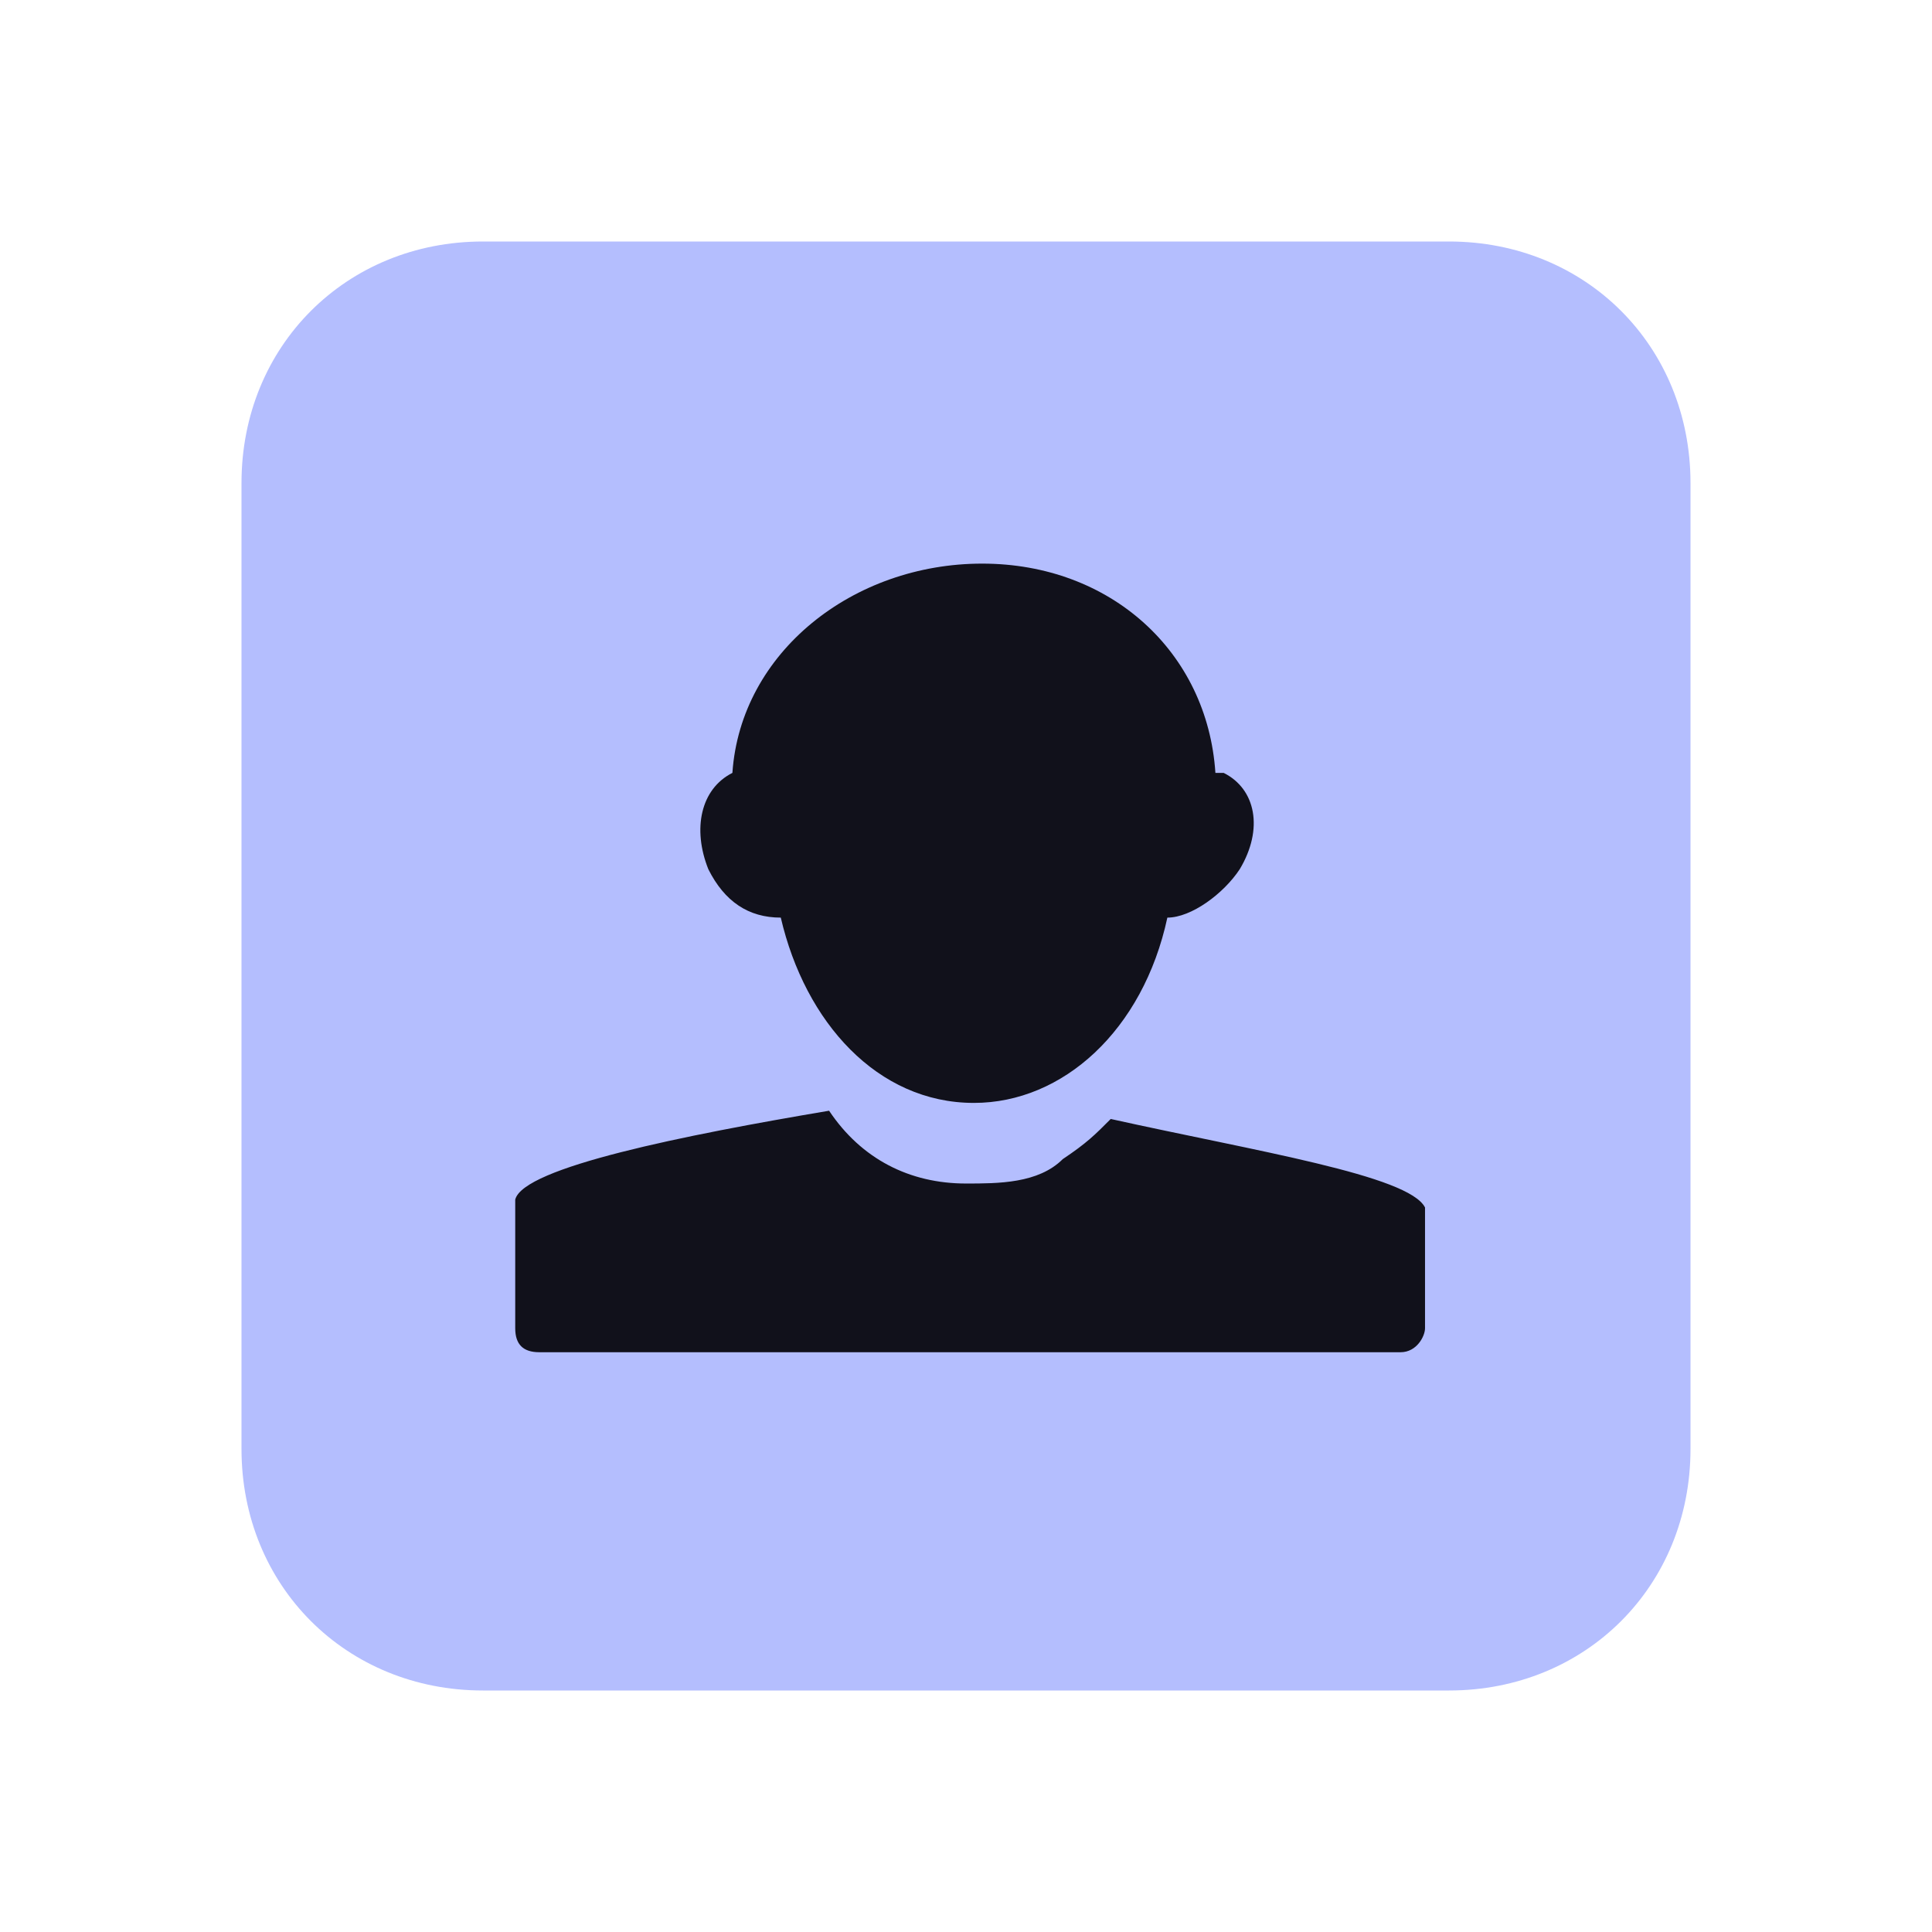 <?xml version="1.0" encoding="UTF-8" standalone="yes"?>
<svg xmlns="http://www.w3.org/2000/svg" xmlns:xlink="http://www.w3.org/1999/xlink" width="22" height="22" viewBox="0 0 22 22">
  <path fill-rule="nonzero" fill="#b4befe" fill-opacity="1" d="M 5.5 2.75 L 16.5 2.75 C 18.059 2.75 19.25 3.941 19.25 5.5 L 19.25 16.5 C 19.25 18.059 18.059 19.25 16.5 19.25 L 5.5 19.25 C 3.941 19.25 2.75 18.059 2.75 16.5 L 2.75 5.5 C 2.75 3.941 3.941 2.75 5.5 2.75 Z M 5.5 2.75 "/>
  <path fill-rule="nonzero" fill="#11111b" fill-opacity="1" d="M 8.34 8.801 C 7.977 8.984 7.883 9.441 8.066 9.898 C 8.25 10.266 8.523 10.449 8.891 10.449 C 9.168 11.641 9.992 12.559 11.09 12.559 C 12.102 12.559 13.016 11.734 13.293 10.449 C 13.566 10.449 13.934 10.176 14.117 9.898 C 14.391 9.441 14.301 8.984 13.934 8.801 L 13.84 8.801 C 13.75 7.426 12.648 6.418 11.184 6.418 C 9.715 6.418 8.434 7.426 8.34 8.801 Z M 12.648 12.742 C 12.465 12.926 12.375 13.016 12.102 13.199 C 11.824 13.477 11.367 13.477 11 13.477 C 10.359 13.477 9.809 13.199 9.441 12.648 C 7.793 12.926 5.957 13.293 5.867 13.66 L 5.867 15.125 C 5.867 15.309 5.957 15.398 6.141 15.398 L 15.949 15.398 C 16.133 15.398 16.227 15.215 16.227 15.125 L 16.227 13.75 C 16.043 13.383 14.301 13.109 12.648 12.742 Z M 12.648 12.742 "/>
</svg>